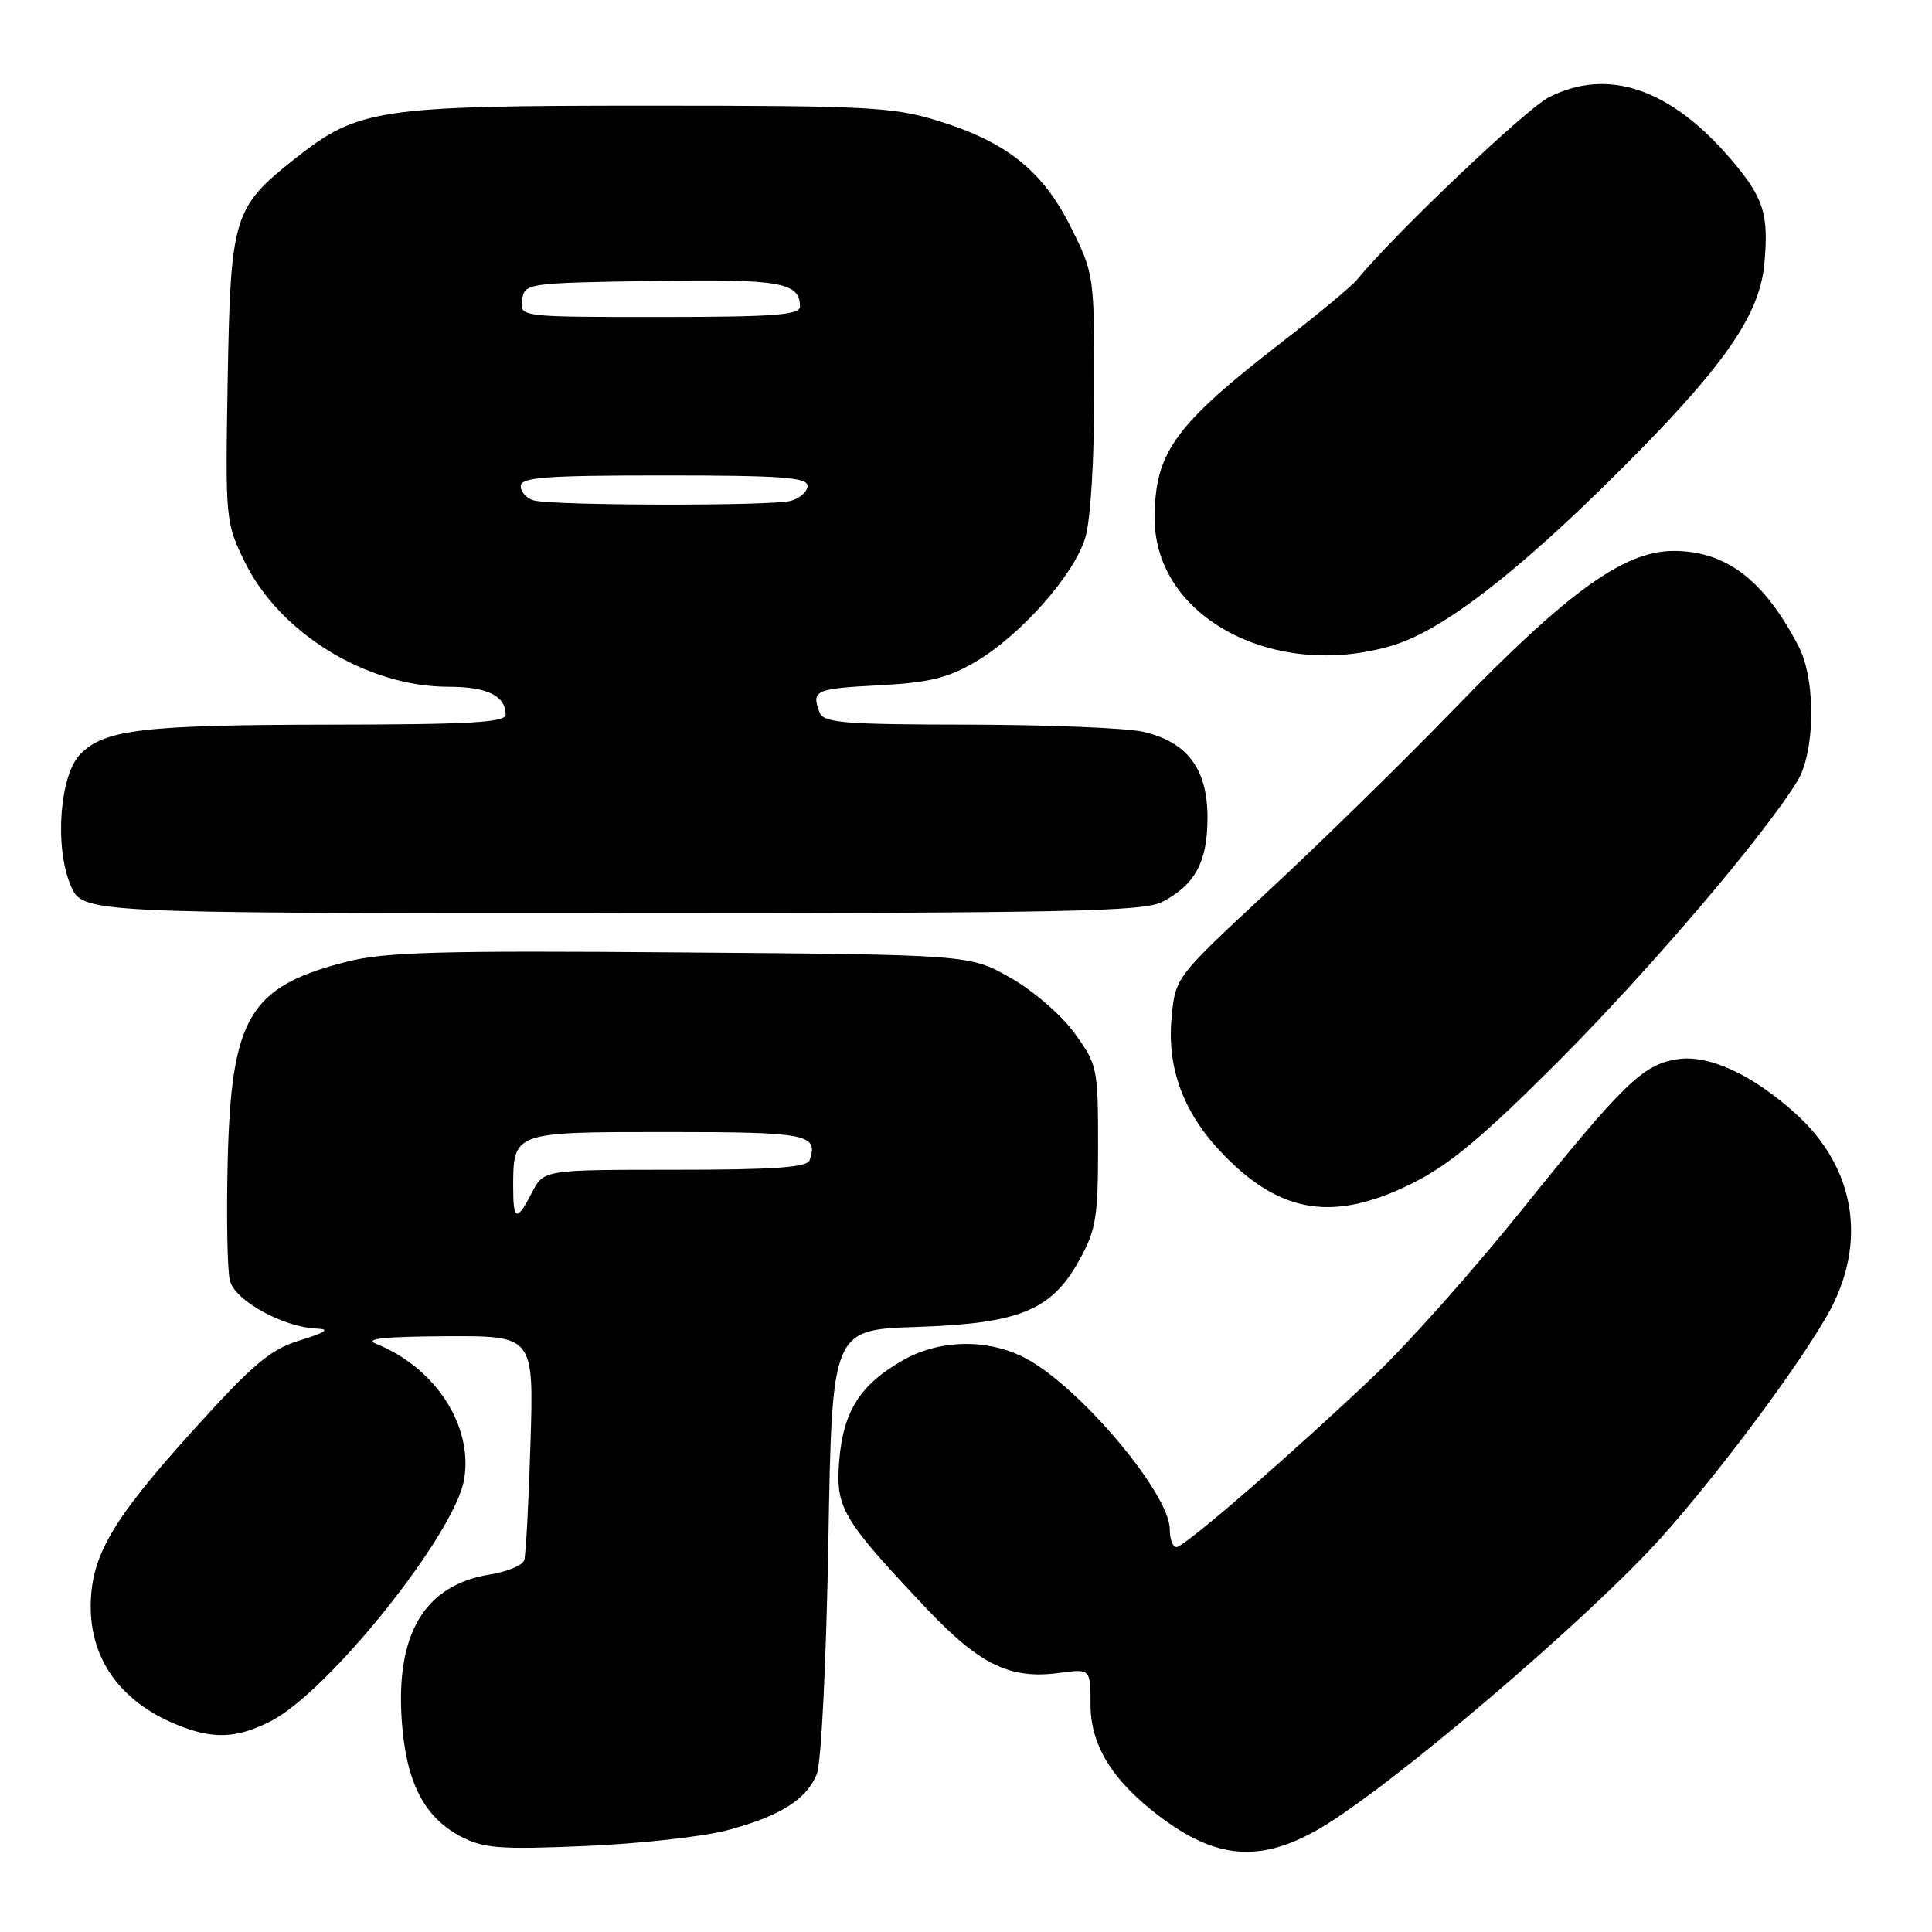 <?xml version="1.0" encoding="UTF-8" standalone="no"?>
<!DOCTYPE svg PUBLIC "-//W3C//DTD SVG 1.1//EN" "http://www.w3.org/Graphics/SVG/1.1/DTD/svg11.dtd" >
<svg xmlns="http://www.w3.org/2000/svg" xmlns:xlink="http://www.w3.org/1999/xlink" version="1.1" viewBox="0 0 256 256">
 <g >
 <path fill="currentColor"
d=" M 174.70 242.39 C 184.08 236.99 210.71 214.30 220.34 203.49 C 227.80 195.12 238.11 181.30 242.10 174.32 C 247.51 164.87 245.94 154.79 237.94 147.57 C 232.15 142.34 226.35 139.68 222.18 140.36 C 217.65 141.09 215.05 143.63 201.50 160.50 C 195.31 168.20 186.71 177.88 182.38 182.01 C 171.56 192.32 156.95 205.00 155.88 205.00 C 155.40 205.00 155.00 203.94 155.00 202.64 C 155.00 197.89 142.94 183.62 135.79 179.92 C 130.82 177.35 124.46 177.48 119.59 180.27 C 113.98 183.48 111.75 186.99 111.21 193.45 C 110.69 199.80 111.51 201.21 122.76 213.13 C 129.80 220.59 133.87 222.56 140.37 221.67 C 144.50 221.11 144.50 221.11 144.50 225.88 C 144.50 231.23 147.35 235.88 153.53 240.59 C 161.09 246.36 166.93 246.85 174.70 242.39 Z  M 96.28 242.54 C 103.32 240.68 106.85 238.47 108.23 235.08 C 108.82 233.61 109.48 220.38 109.76 204.35 C 110.25 176.21 110.25 176.21 121.38 175.83 C 135.11 175.37 139.30 173.66 143.00 167.00 C 145.23 162.99 145.50 161.34 145.50 151.85 C 145.50 141.53 145.41 141.07 142.39 136.91 C 140.66 134.51 136.91 131.27 133.89 129.56 C 128.50 126.50 128.50 126.50 90.24 126.20 C 58.12 125.94 51.00 126.14 45.88 127.45 C 33.04 130.74 30.64 134.78 30.17 153.86 C 29.99 161.22 30.12 168.33 30.46 169.68 C 31.12 172.34 37.56 175.88 42.00 176.05 C 43.79 176.11 43.16 176.55 39.78 177.59 C 35.77 178.82 33.59 180.67 25.37 189.77 C 14.81 201.46 12.06 206.22 12.02 212.80 C 11.99 219.87 15.95 225.41 23.23 228.45 C 28.13 230.50 31.29 230.40 35.87 228.07 C 43.57 224.14 60.27 203.25 61.50 196.03 C 62.70 188.93 57.69 181.21 49.85 178.07 C 48.17 177.39 50.79 177.11 59.11 177.06 C 70.73 177.00 70.73 177.00 70.29 191.25 C 70.05 199.09 69.68 206.05 69.46 206.73 C 69.25 207.41 67.22 208.26 64.95 208.62 C 56.28 210.01 52.41 216.45 53.24 228.06 C 53.81 236.13 56.18 240.77 61.03 243.33 C 64.06 244.92 66.17 245.09 77.50 244.61 C 84.65 244.31 93.10 243.38 96.28 242.54 Z  M 187.09 156.82 C 192.03 154.37 196.48 150.66 206.55 140.57 C 218.56 128.53 233.74 110.73 238.16 103.50 C 240.53 99.62 240.63 90.12 238.35 85.70 C 233.78 76.86 228.73 73.00 221.75 73.00 C 215.24 73.00 207.80 78.35 192.85 93.78 C 186.06 100.79 174.93 111.70 168.12 118.01 C 155.75 129.50 155.75 129.50 155.25 134.77 C 154.59 141.59 156.85 147.58 162.14 153.02 C 169.75 160.86 176.78 161.93 187.09 156.82 Z  M 153.99 119.51 C 158.37 117.24 160.00 114.21 160.00 108.33 C 160.00 101.89 157.33 98.32 151.50 96.97 C 149.30 96.46 138.89 96.04 128.36 96.02 C 111.84 96.00 109.13 95.78 108.61 94.42 C 107.48 91.48 107.98 91.25 116.34 90.81 C 123.07 90.46 125.56 89.86 129.23 87.71 C 135.24 84.19 142.33 76.17 143.81 71.24 C 144.51 68.91 145.00 60.86 145.00 51.79 C 145.00 36.47 144.97 36.26 141.88 30.08 C 138.15 22.61 133.40 18.82 124.23 15.99 C 118.37 14.18 114.91 14.00 86.08 14.00 C 50.10 14.00 47.48 14.39 39.09 21.02 C 30.90 27.50 30.55 28.65 30.17 50.33 C 29.85 68.90 29.88 69.23 32.44 74.47 C 37.06 83.91 48.63 91.00 59.43 91.00 C 64.55 91.00 67.00 92.19 67.00 94.70 C 67.00 95.73 62.15 96.00 43.75 96.02 C 19.04 96.05 13.91 96.65 10.67 99.89 C 7.92 102.64 7.20 112.14 9.34 117.28 C 10.90 121.00 10.90 121.00 81.00 121.00 C 141.24 121.00 151.51 120.79 153.99 119.51 Z  M 184.57 85.51 C 191.12 83.53 200.93 75.99 214.44 62.54 C 228.25 48.80 233.11 41.89 233.77 35.09 C 234.41 28.37 233.72 26.21 229.33 21.07 C 221.32 11.72 213.02 8.90 205.21 12.90 C 202.17 14.45 184.76 31.02 179.79 37.08 C 179.08 37.95 174.68 41.61 170.00 45.22 C 155.62 56.34 153.00 59.95 153.00 68.70 C 153.00 81.79 168.88 90.25 184.57 85.51 Z  M 68.00 157.43 C 68.00 149.95 67.87 150.00 88.43 150.00 C 107.05 150.00 108.48 150.28 107.27 153.75 C 106.94 154.69 102.46 155.00 89.44 155.00 C 72.05 155.00 72.05 155.00 70.50 158.00 C 68.49 161.89 68.00 161.78 68.00 157.43 Z  M 70.75 66.31 C 69.79 66.06 69.00 65.21 69.00 64.43 C 69.00 63.24 72.21 63.00 88.00 63.00 C 103.51 63.00 107.00 63.25 107.00 64.38 C 107.00 65.14 105.99 66.04 104.75 66.37 C 102.19 67.06 73.41 67.01 70.75 66.31 Z  M 69.18 39.75 C 69.50 37.53 69.73 37.50 86.37 37.23 C 103.38 36.95 106.00 37.40 106.00 40.62 C 106.00 41.74 102.54 42.00 87.43 42.00 C 68.86 42.00 68.86 42.00 69.18 39.75 Z "/>
</g>
</svg>